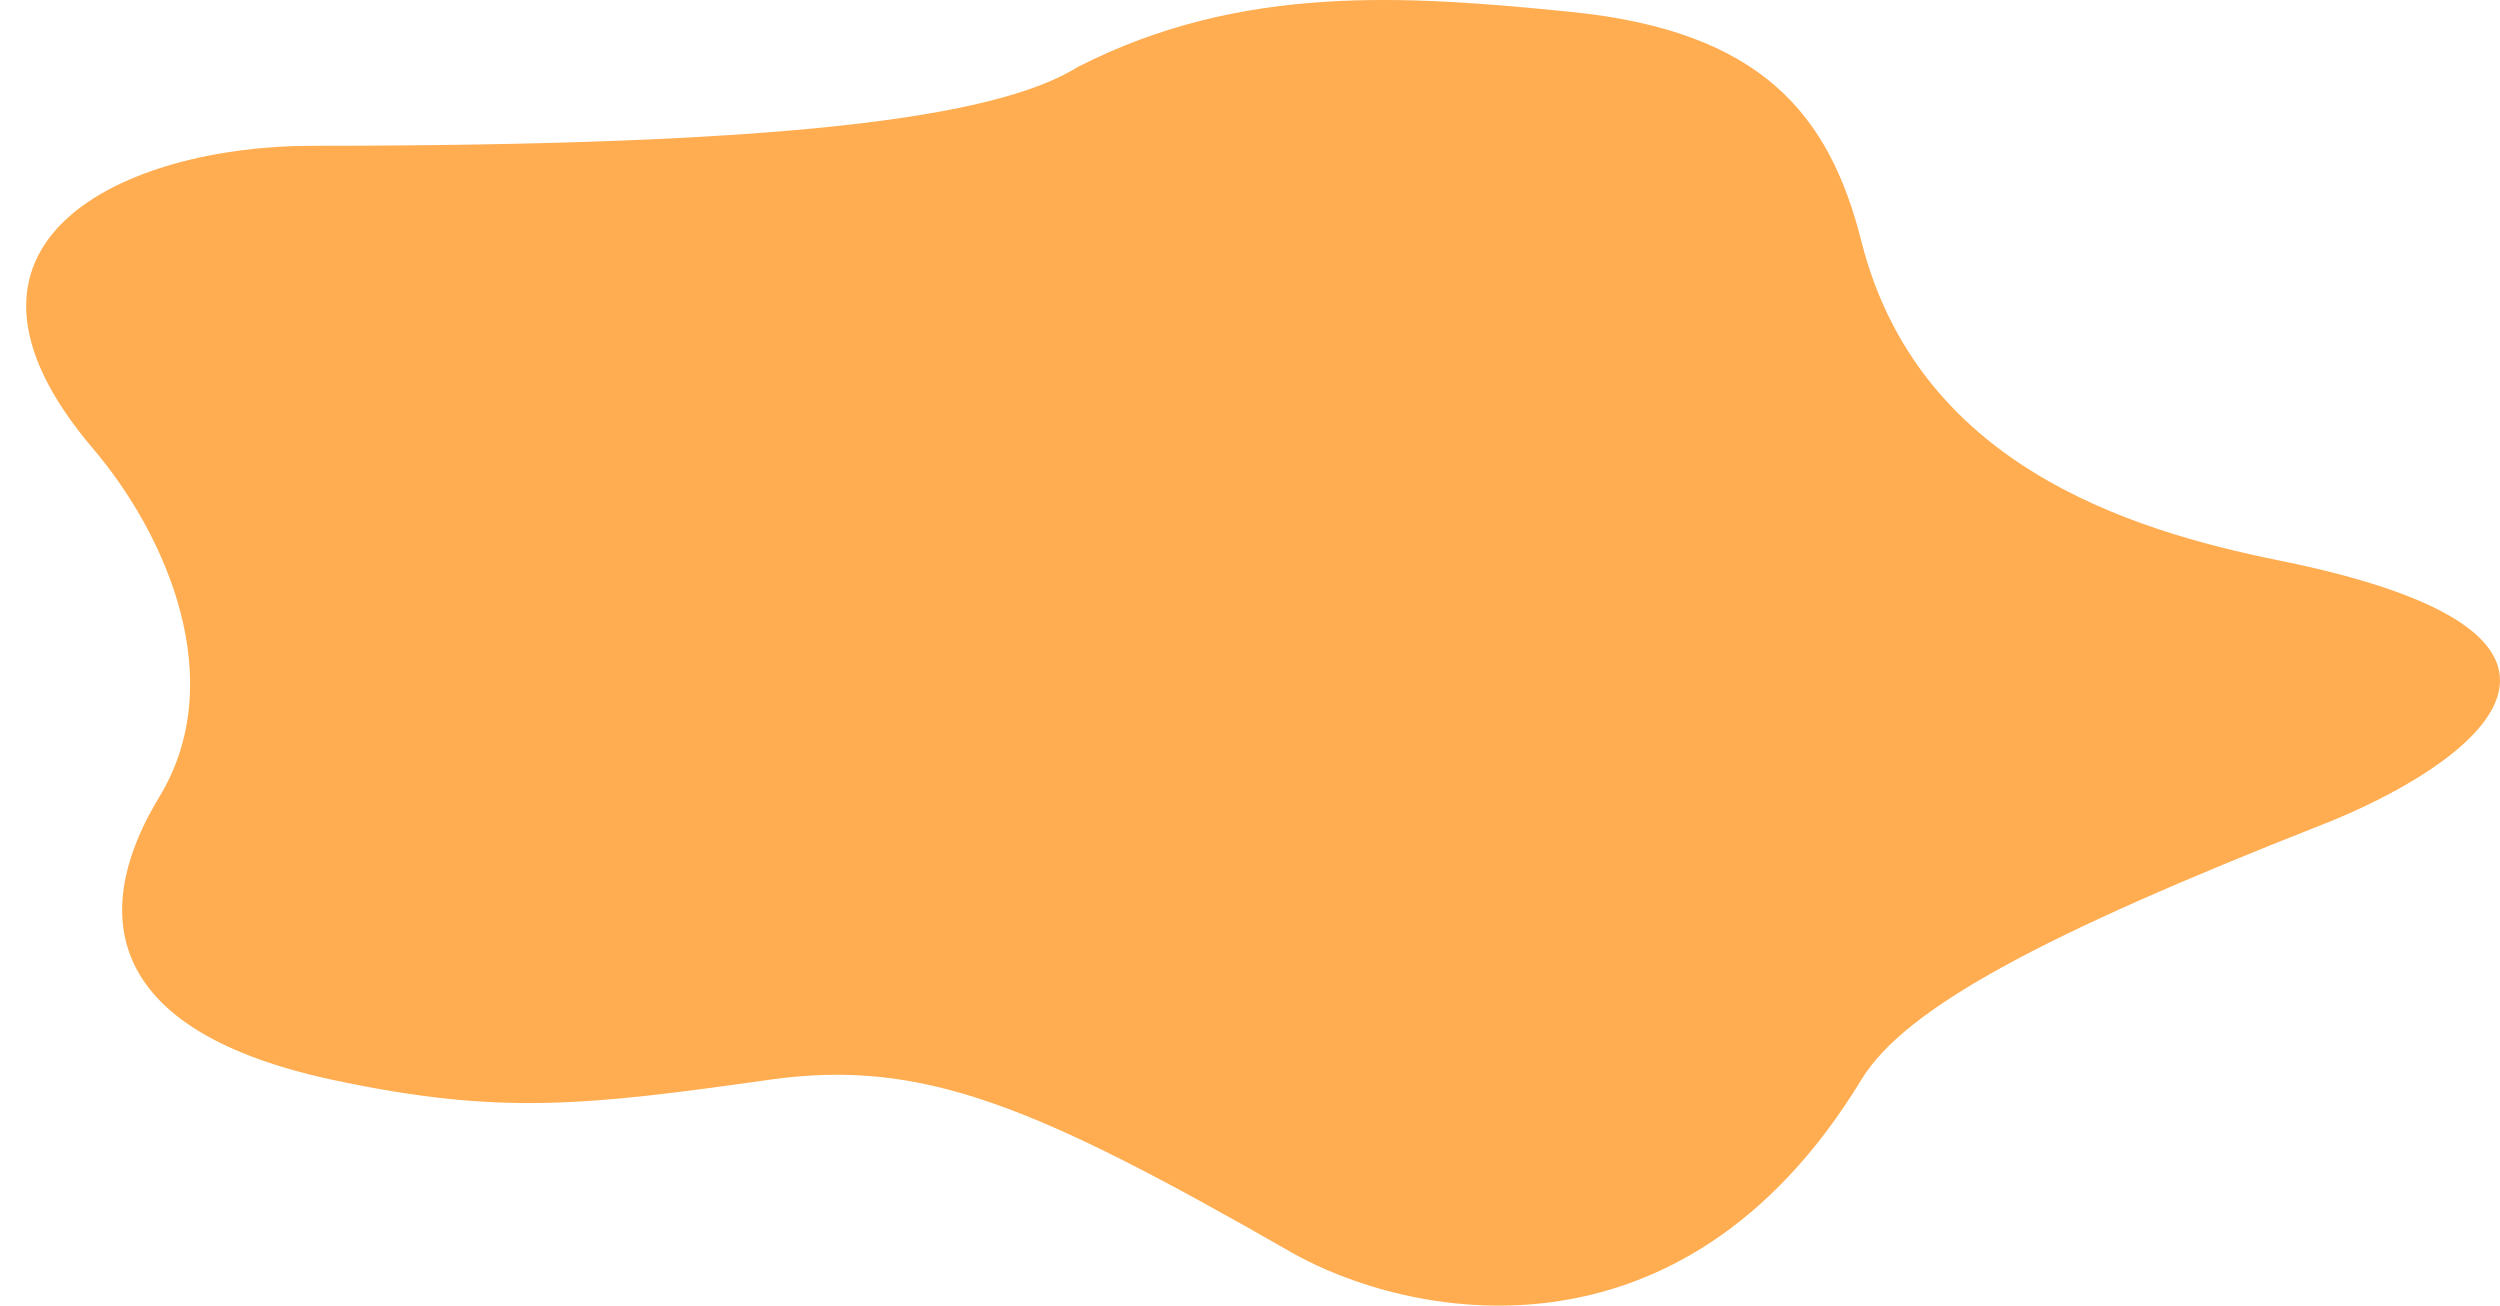 <svg width="764" height="399" viewBox="0 0 764 399" fill="none" xmlns="http://www.w3.org/2000/svg">
<path d="M329.425 20.441C379.419 -5.127 429.765 -1.386 479.934 3.62C538.378 9.451 559.071 35.02 568.832 73.709C585.948 141.556 649.808 161.851 696.456 171.274C811.935 194.599 753.668 234.706 709.659 252.017C624.282 285.599 582.125 308.088 568.832 329.956C513.205 421.464 428.884 402.32 394.558 382.663C316.222 337.806 281.896 323.379 235.247 329.956C178.916 337.898 152.511 340.922 101.461 329.956C26.646 313.884 29.871 274.445 48.65 243.606C70.161 208.281 51.291 163.984 28.406 137.07C-25.467 73.709 38.013 44.552 95.299 44.552C239.648 44.552 304.193 36.141 329.425 20.441Z" fill="#FFAD50"/>
</svg>
